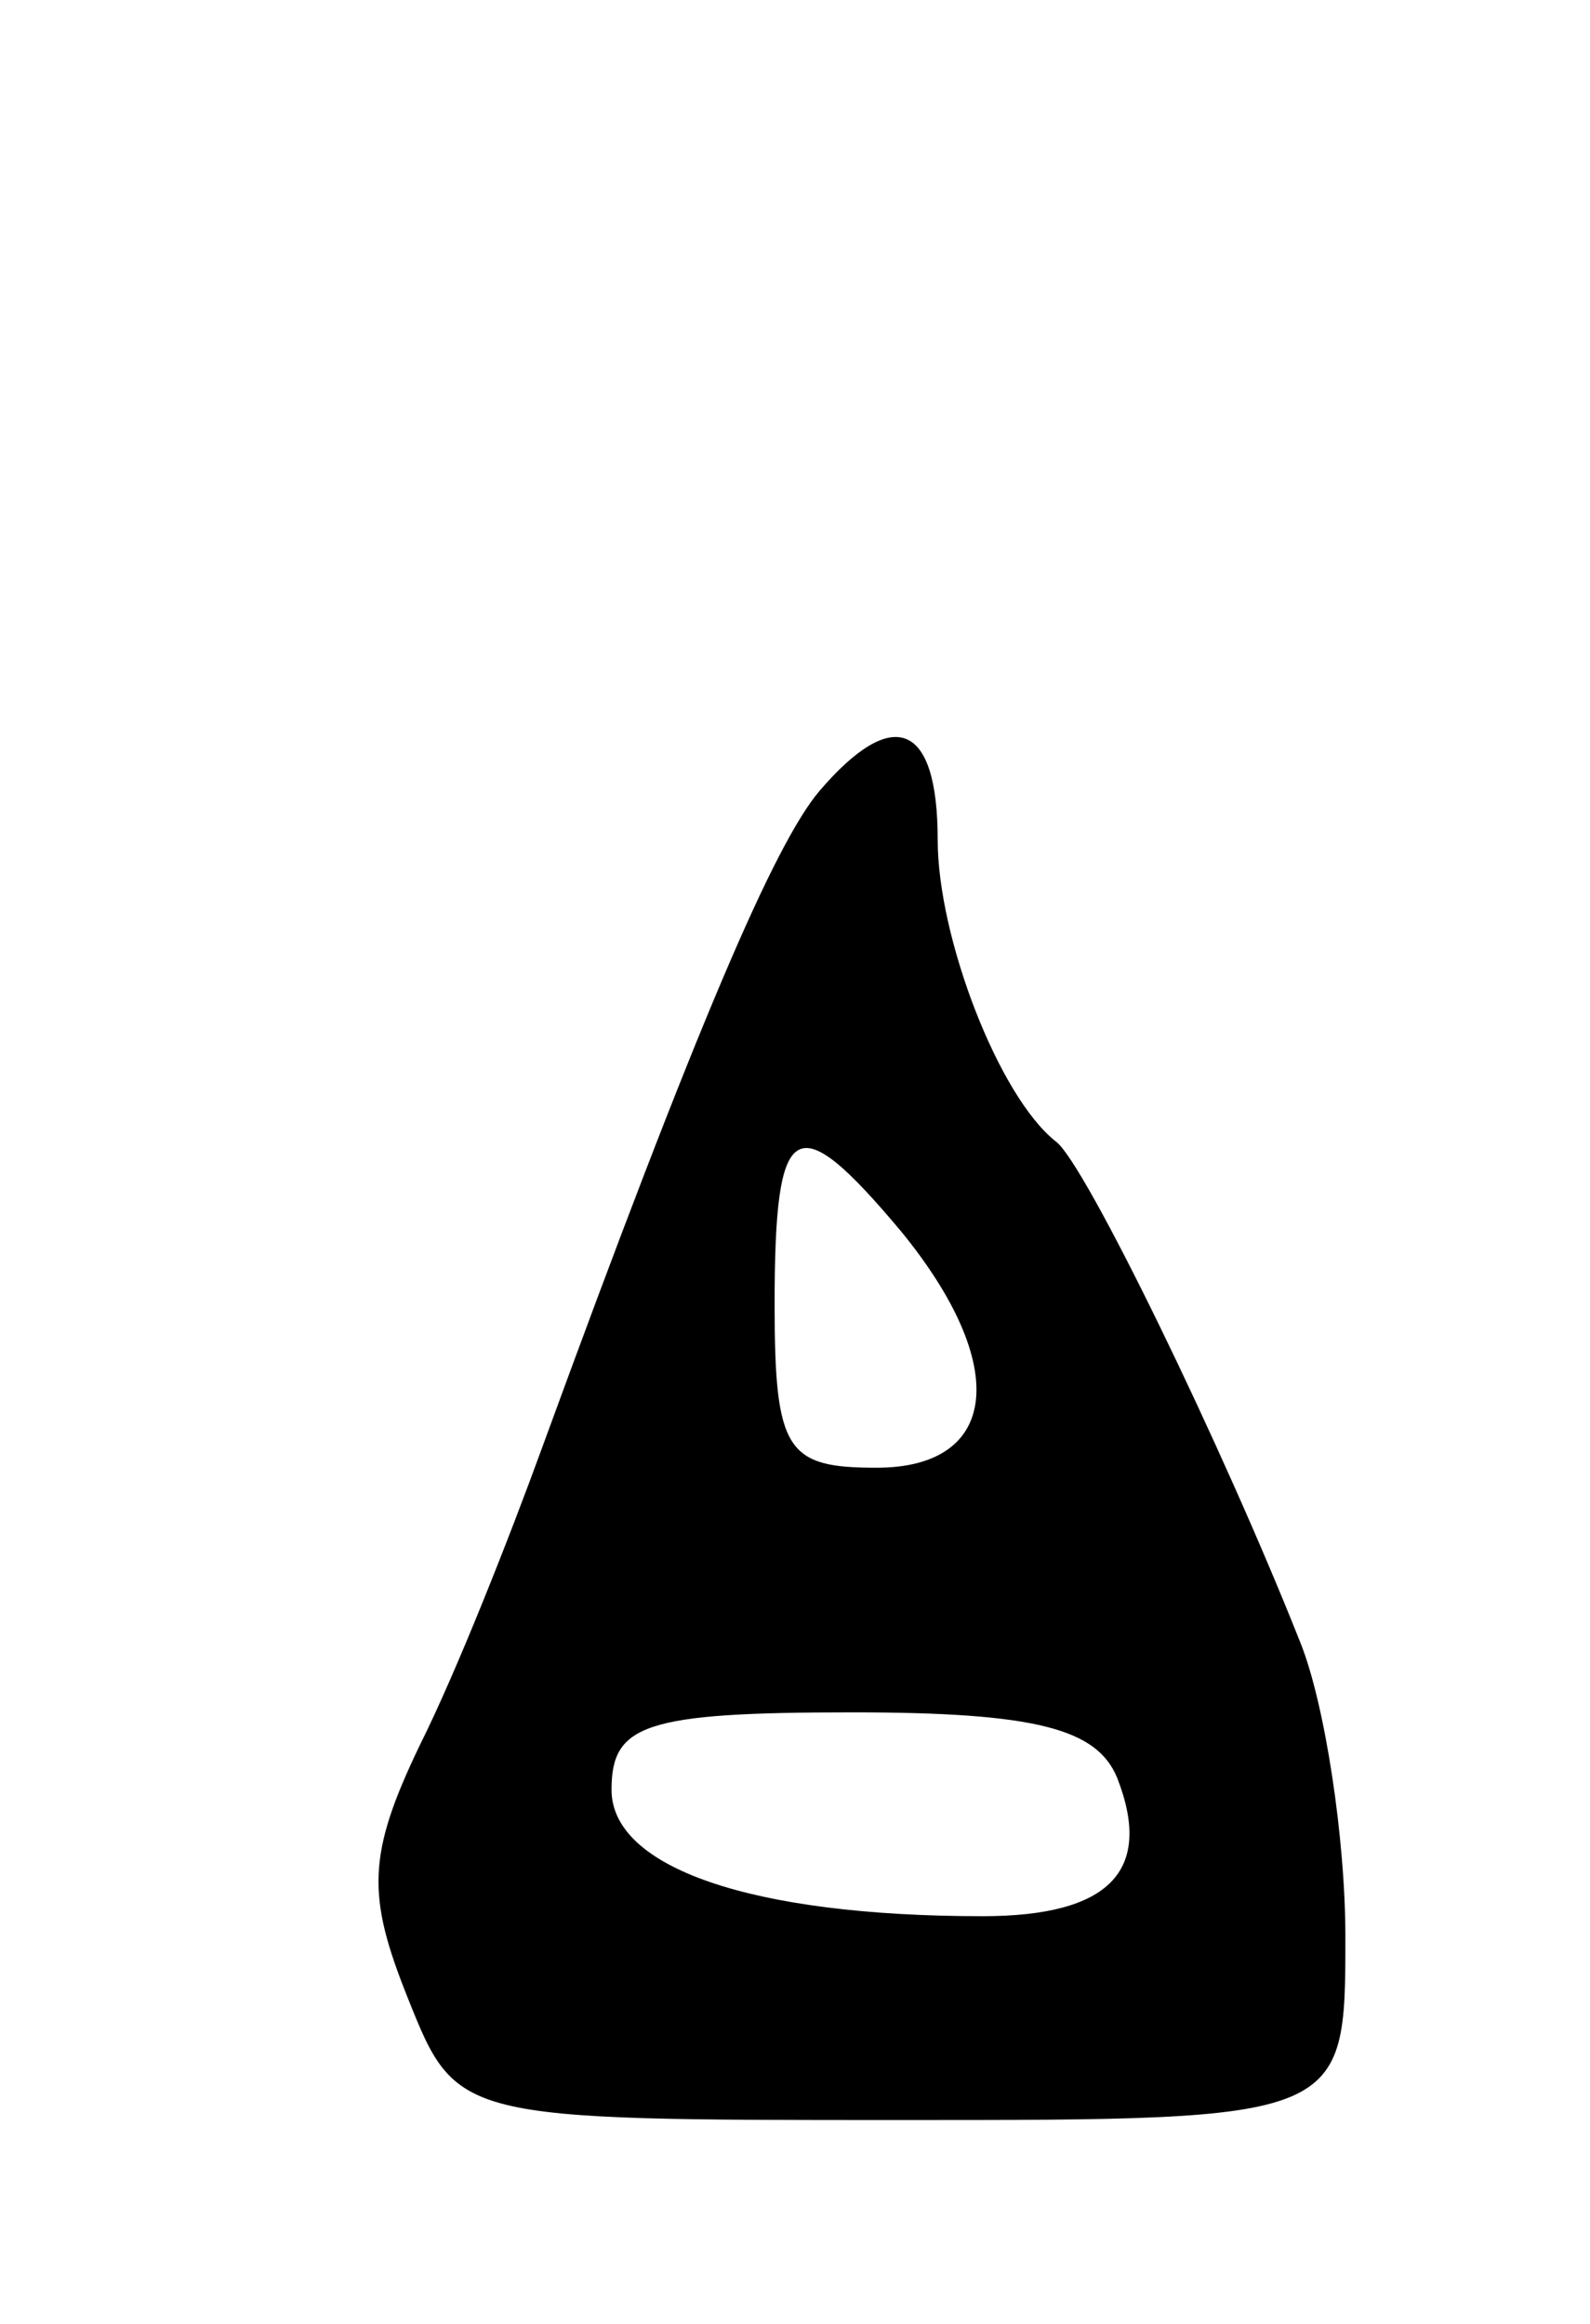 <svg version="1.0" xmlns="http://www.w3.org/2000/svg"
 width="39pt" height="57pt" viewBox="0 0 39 57"
 preserveAspectRatio="xMidYMid meet">
<g transform="translate(0,57) scale(0.1,-0.1)"
fill="#000000" stroke="none">
<path d="M201 376 c-11 -13 -30 -57 -68 -161 -8 -22 -21 -55 -30 -73 -13 -27
-13 -37 -3 -62 12 -30 12 -30 121 -30 109 0 109 0 109 45 0 24 -5 57 -11 72
-19 48 -53 118 -60 123 -14 11 -29 50 -29 74 0 29 -11 33 -29 12z m20 -108
c27 -33 24 -58 -6 -58 -22 0 -25 4 -25 40 0 46 5 49 31 18z m53 -134 c9 -23
-2 -34 -33 -34 -57 0 -91 12 -91 31 0 16 8 19 59 19 45 0 60 -4 65 -16z"/>
</g>
</svg>
